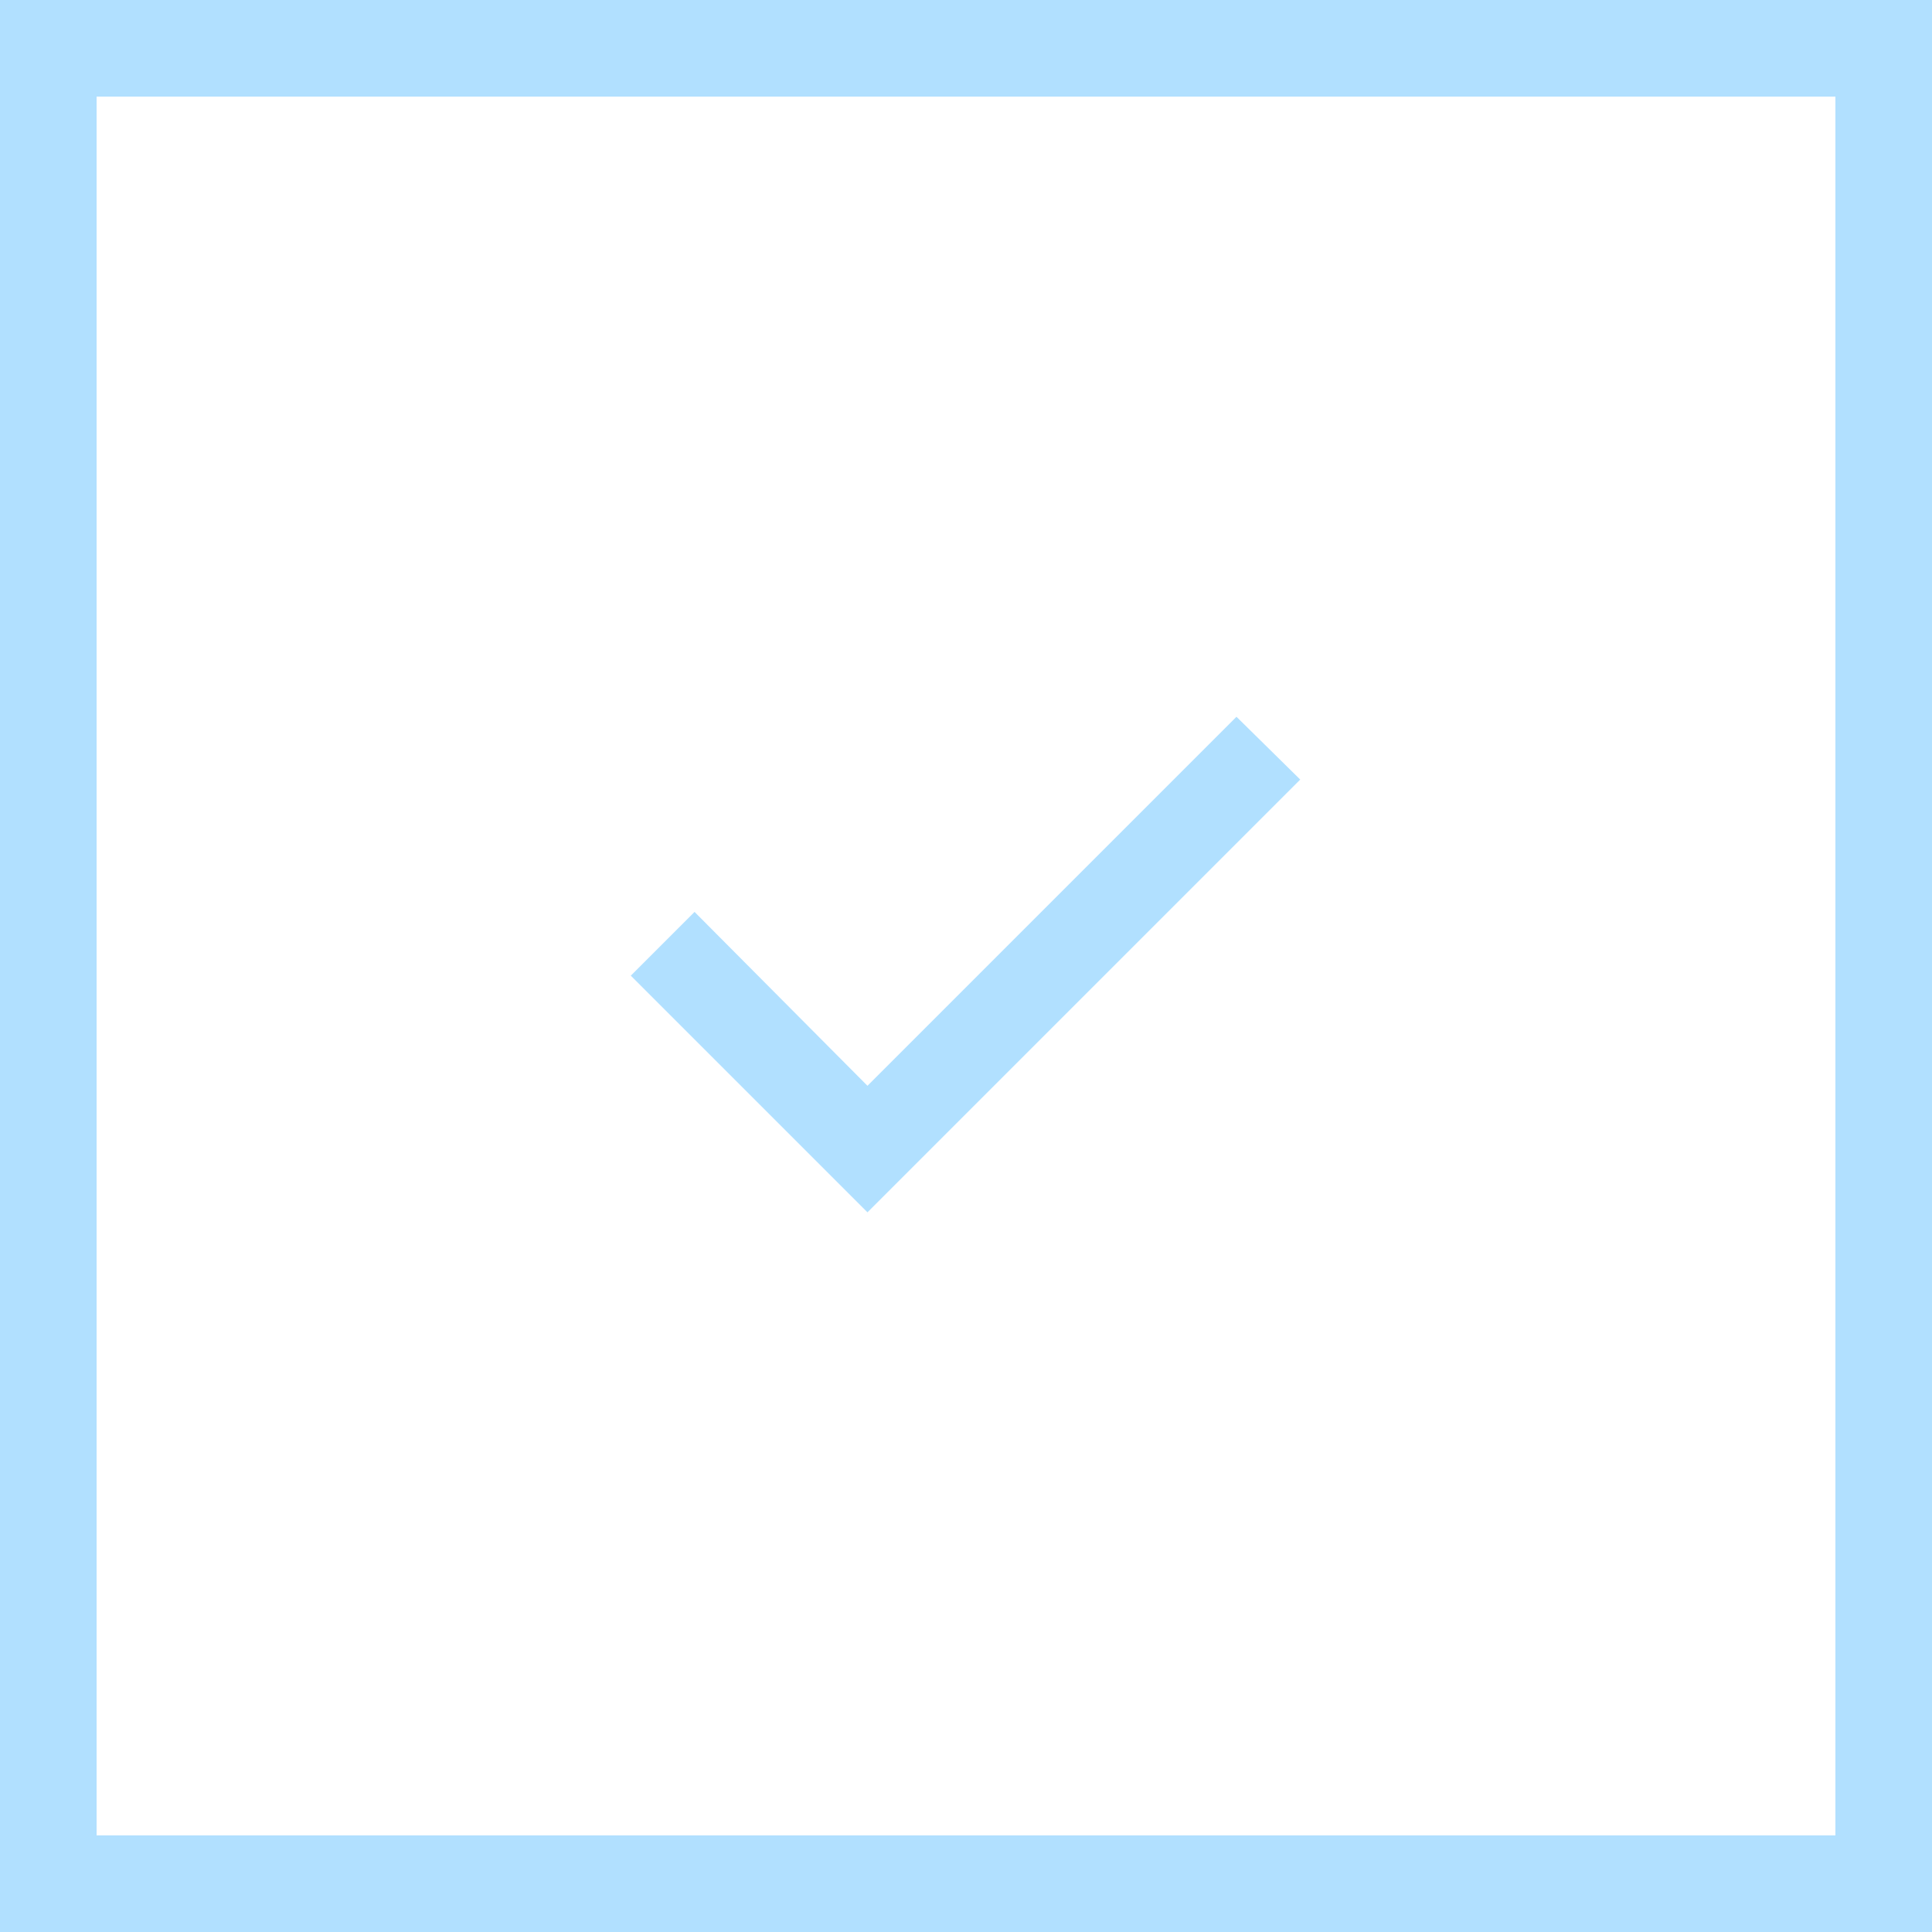 <svg width="100" height="100" viewBox="0 0 100 100" fill="none" xmlns="http://www.w3.org/2000/svg">
<rect x="2.5" y="2.5" width="95" height="95" stroke="#B1E0FF" stroke-width="5"/>
<path d="M44.9 62.75L32.65 50.5L35.95 47.2L44.9 56.2L64 37.1L67.3 40.35L44.9 62.75Z" fill="#B1E0FF"/>
</svg>

